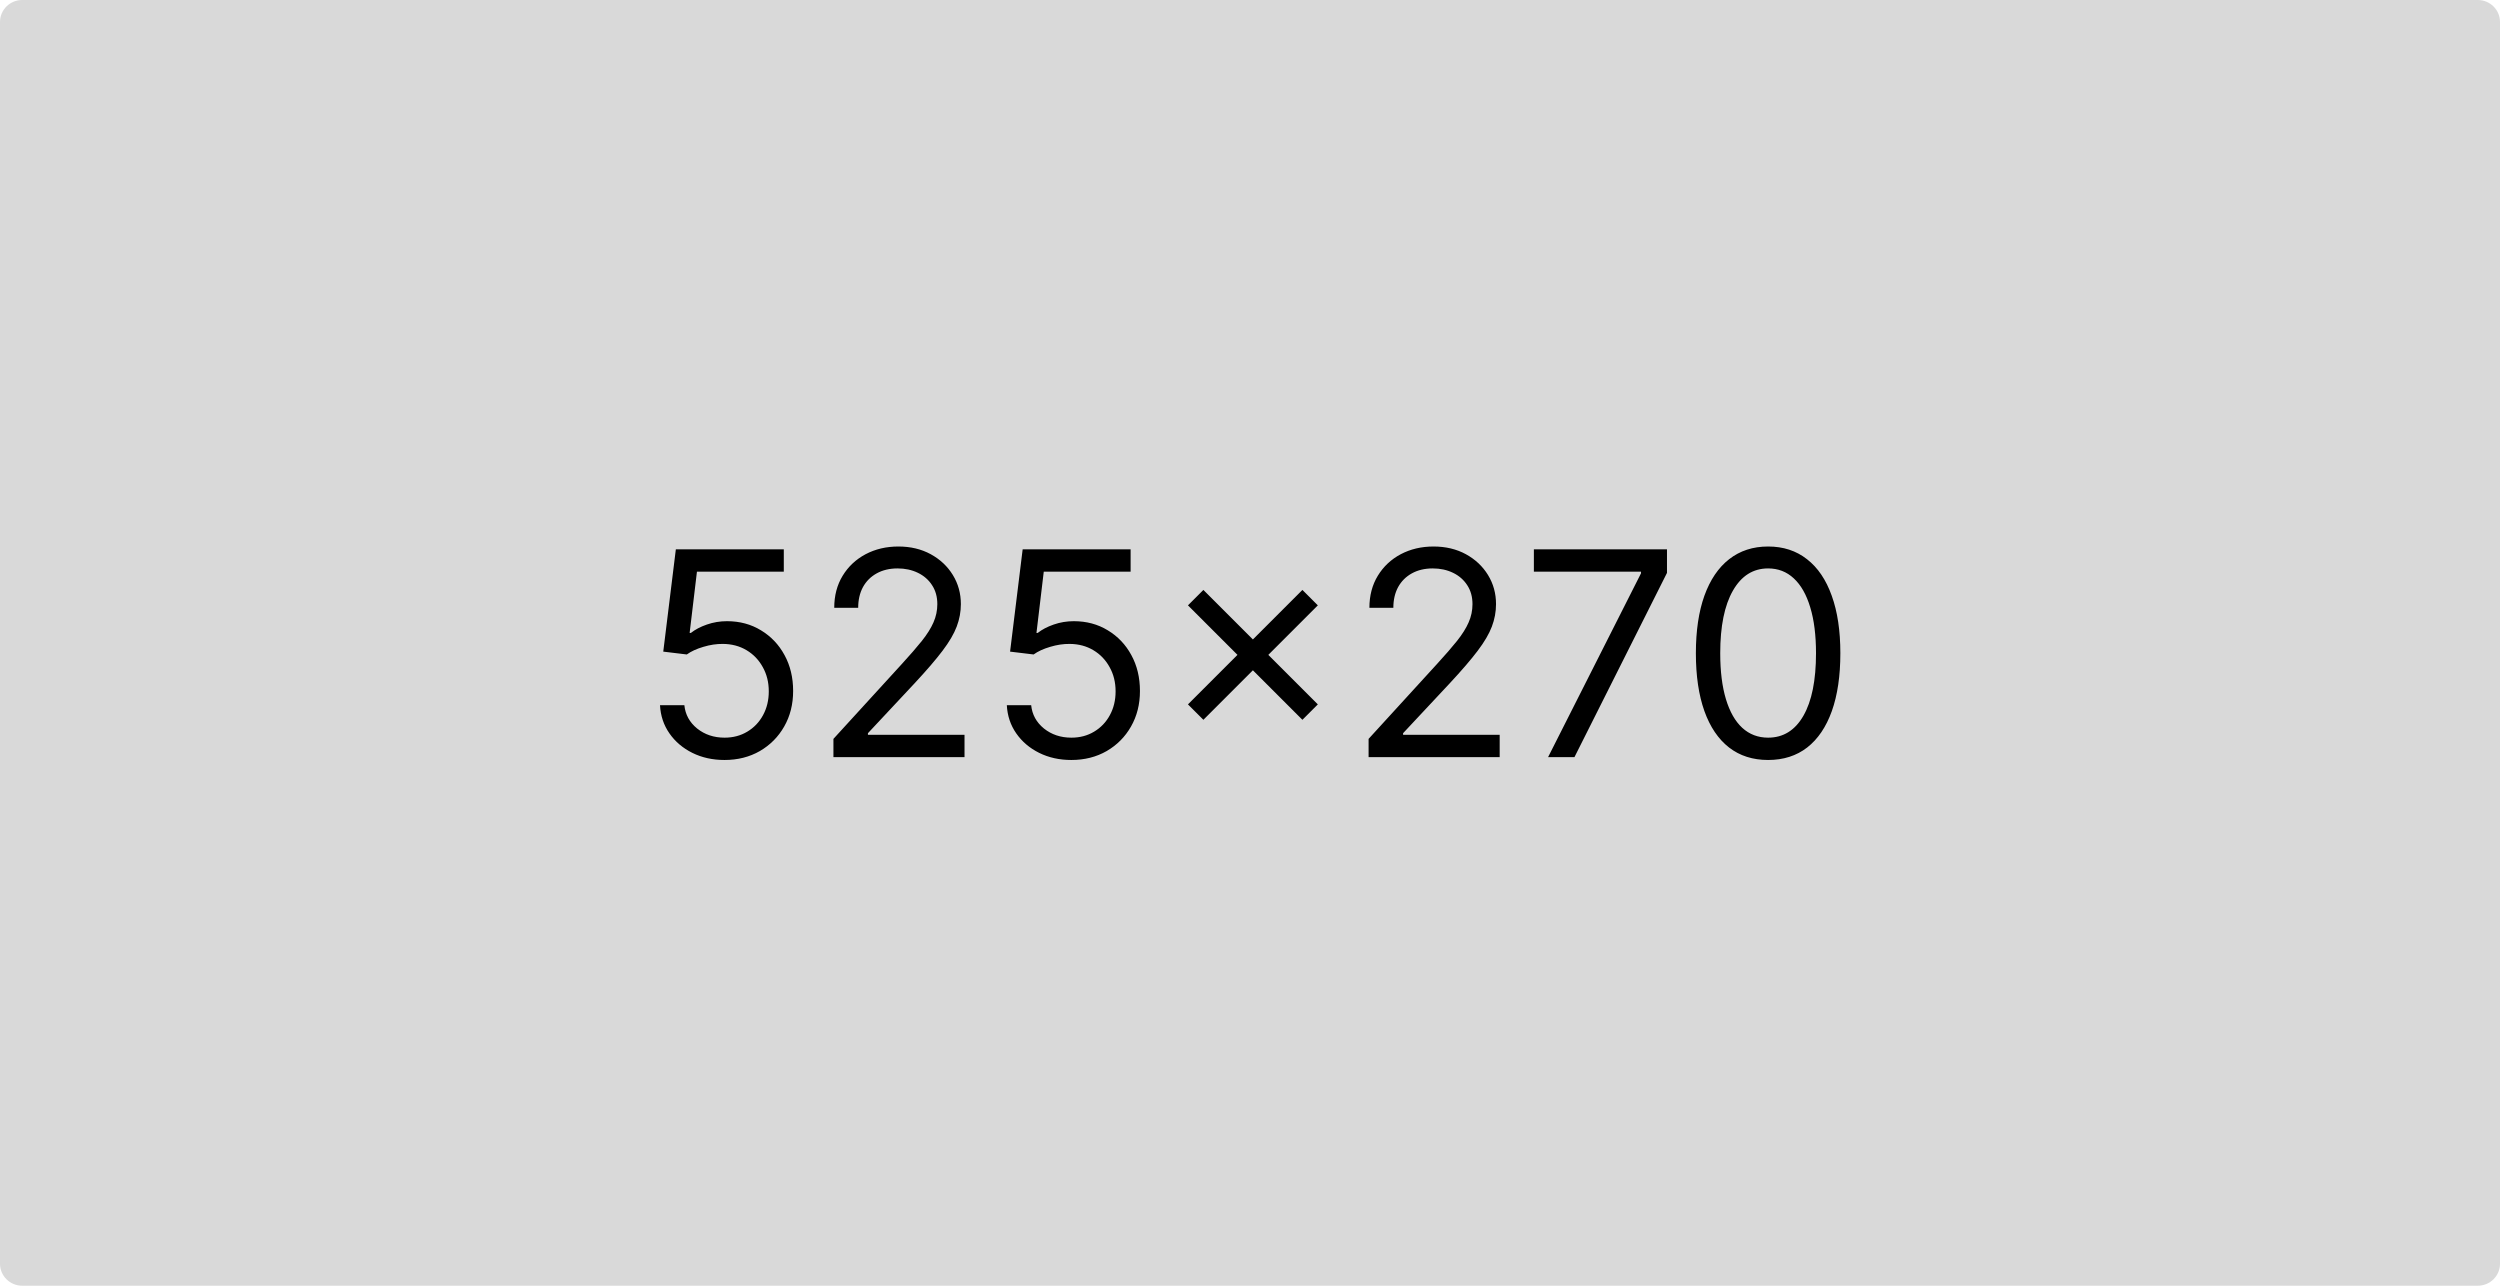<svg width="525" height="270" viewBox="0 0 525 270" fill="none" xmlns="http://www.w3.org/2000/svg">
<path d="M520.334 0H4.666C2.089 0 0 2.065 0 4.613V265.387C0 267.935 2.089 270 4.666 270H520.334C522.911 270 525 267.935 525 265.387V4.613C525 2.065 522.911 0 520.334 0Z" fill="#D9D9D9"/>
<path d="M152.153 159.597C149.653 159.597 147.402 159.099 145.399 158.105C143.396 157.111 141.791 155.747 140.584 154.014C139.376 152.281 138.716 150.307 138.602 148.091H143.716C143.915 150.065 144.81 151.699 146.401 152.991C148.006 154.27 149.923 154.909 152.153 154.909C153.943 154.909 155.534 154.49 156.926 153.652C158.332 152.814 159.433 151.663 160.229 150.2C161.038 148.723 161.443 147.054 161.443 145.193C161.443 143.29 161.024 141.592 160.186 140.101C159.362 138.595 158.226 137.409 156.777 136.543C155.328 135.676 153.673 135.236 151.812 135.222C150.477 135.207 149.107 135.413 147.7 135.839C146.294 136.251 145.136 136.784 144.227 137.438L139.284 136.841L141.926 115.364H164.597V120.051H146.358L144.824 132.92H145.08C145.974 132.21 147.097 131.621 148.446 131.152C149.795 130.683 151.202 130.449 152.665 130.449C155.335 130.449 157.714 131.088 159.803 132.366C161.905 133.631 163.553 135.364 164.746 137.565C165.953 139.767 166.557 142.281 166.557 145.108C166.557 147.892 165.932 150.378 164.682 152.565C163.446 154.739 161.741 156.457 159.568 157.722C157.395 158.972 154.923 159.597 152.153 159.597ZM175.021 159V155.165L189.424 139.398C191.115 137.551 192.507 135.946 193.6 134.582C194.694 133.205 195.504 131.912 196.029 130.705C196.569 129.483 196.839 128.205 196.839 126.869C196.839 125.335 196.47 124.007 195.731 122.885C195.007 121.763 194.012 120.896 192.748 120.286C191.484 119.675 190.064 119.369 188.487 119.369C186.811 119.369 185.348 119.717 184.098 120.413C182.862 121.095 181.903 122.054 181.221 123.29C180.554 124.526 180.22 125.974 180.22 127.636H175.191C175.191 125.08 175.781 122.835 176.96 120.903C178.139 118.972 179.744 117.466 181.775 116.386C183.821 115.307 186.115 114.767 188.657 114.767C191.214 114.767 193.48 115.307 195.454 116.386C197.429 117.466 198.977 118.922 200.099 120.754C201.221 122.587 201.782 124.625 201.782 126.869C201.782 128.474 201.491 130.044 200.909 131.578C200.341 133.098 199.346 134.795 197.926 136.67C196.52 138.531 194.566 140.804 192.066 143.489L182.265 153.972V154.312H202.549V159H175.021ZM224.985 159.597C222.485 159.597 220.234 159.099 218.231 158.105C216.228 157.111 214.623 155.747 213.416 154.014C212.208 152.281 211.548 150.307 211.434 148.091H216.548C216.747 150.065 217.642 151.699 219.233 152.991C220.838 154.27 222.755 154.909 224.985 154.909C226.775 154.909 228.366 154.49 229.758 153.652C231.164 152.814 232.265 151.663 233.061 150.2C233.87 148.723 234.275 147.054 234.275 145.193C234.275 143.29 233.856 141.592 233.018 140.101C232.194 138.595 231.058 137.409 229.609 136.543C228.16 135.676 226.505 135.236 224.645 135.222C223.309 135.207 221.939 135.413 220.532 135.839C219.126 136.251 217.968 136.784 217.059 137.438L212.116 136.841L214.758 115.364H237.429V120.051H219.19L217.656 132.92H217.912C218.806 132.21 219.929 131.621 221.278 131.152C222.627 130.683 224.034 130.449 225.497 130.449C228.167 130.449 230.547 131.088 232.635 132.366C234.737 133.631 236.385 135.364 237.578 137.565C238.785 139.767 239.389 142.281 239.389 145.108C239.389 147.892 238.764 150.378 237.514 152.565C236.278 154.739 234.574 156.457 232.4 157.722C230.227 158.972 227.755 159.597 224.985 159.597ZM273.506 151.159L249.472 127.125L252.711 123.886L276.745 147.92L273.506 151.159ZM252.711 151.159L249.472 147.92L273.506 123.886L276.745 127.125L252.711 151.159ZM287.404 159V155.165L301.807 139.398C303.498 137.551 304.89 135.946 305.983 134.582C307.077 133.205 307.887 131.912 308.412 130.705C308.952 129.483 309.222 128.205 309.222 126.869C309.222 125.335 308.853 124.007 308.114 122.885C307.39 121.763 306.395 120.896 305.131 120.286C303.867 119.675 302.446 119.369 300.87 119.369C299.194 119.369 297.73 119.717 296.48 120.413C295.245 121.095 294.286 122.054 293.604 123.29C292.936 124.526 292.603 125.974 292.603 127.636H287.574C287.574 125.08 288.164 122.835 289.343 120.903C290.522 118.972 292.127 117.466 294.158 116.386C296.203 115.307 298.498 114.767 301.04 114.767C303.597 114.767 305.863 115.307 307.837 116.386C309.811 117.466 311.36 118.922 312.482 120.754C313.604 122.587 314.165 124.625 314.165 126.869C314.165 128.474 313.874 130.044 313.292 131.578C312.723 133.098 311.729 134.795 310.309 136.67C308.902 138.531 306.949 140.804 304.449 143.489L294.648 153.972V154.312H314.932V159H287.404ZM325.096 159L344.613 120.392V120.051H322.113V115.364H350.067V120.307L330.635 159H325.096ZM371.305 159.597C368.094 159.597 365.36 158.723 363.102 156.976C360.843 155.214 359.117 152.665 357.924 149.327C356.731 145.974 356.134 141.926 356.134 137.182C356.134 132.466 356.731 128.439 357.924 125.101C359.131 121.749 360.864 119.192 363.123 117.43C365.396 115.655 368.123 114.767 371.305 114.767C374.487 114.767 377.207 115.655 379.465 117.43C381.738 119.192 383.471 121.749 384.664 125.101C385.871 128.439 386.475 132.466 386.475 137.182C386.475 141.926 385.879 145.974 384.685 149.327C383.492 152.665 381.766 155.214 379.508 156.976C377.249 158.723 374.515 159.597 371.305 159.597ZM371.305 154.909C374.487 154.909 376.958 153.375 378.719 150.307C380.481 147.239 381.362 142.864 381.362 137.182C381.362 133.403 380.957 130.186 380.147 127.53C379.352 124.874 378.201 122.849 376.695 121.457C375.204 120.065 373.407 119.369 371.305 119.369C368.151 119.369 365.687 120.925 363.911 124.036C362.136 127.132 361.248 131.514 361.248 137.182C361.248 140.96 361.646 144.17 362.441 146.812C363.237 149.455 364.38 151.464 365.871 152.842C367.377 154.22 369.188 154.909 371.305 154.909Z" fill="black"/>
</svg>
